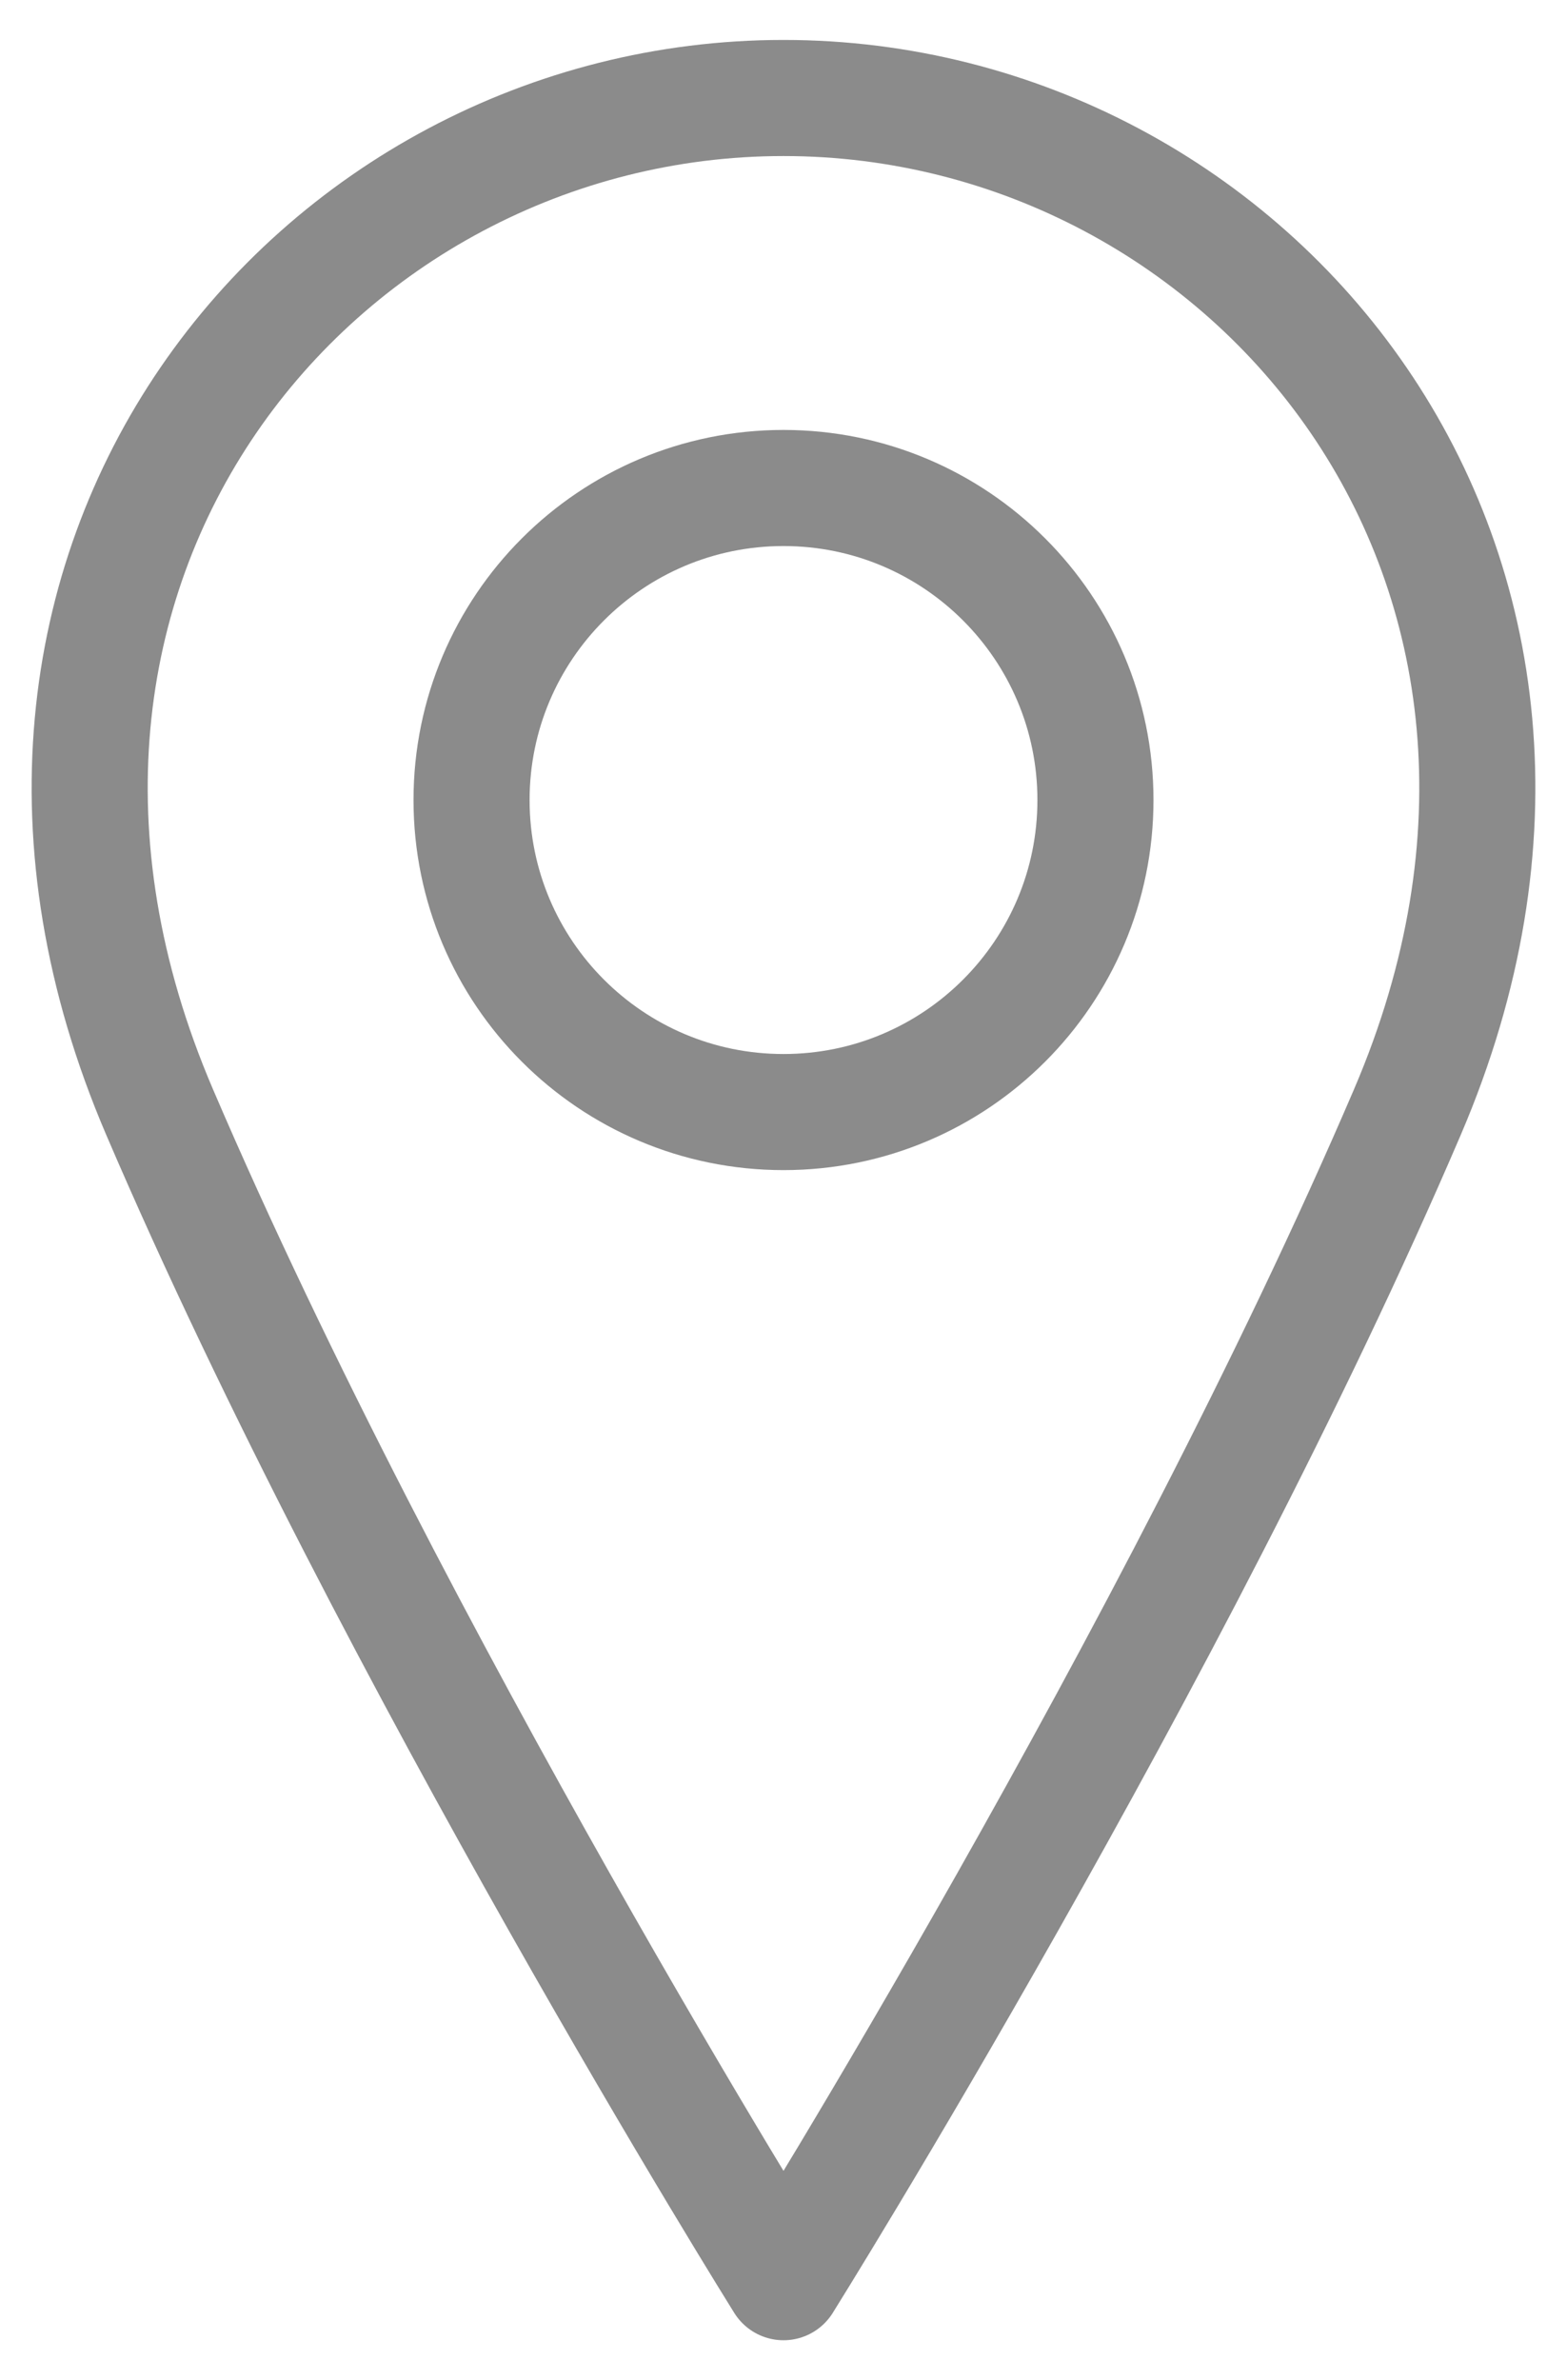 <svg width="27" height="41" viewBox="0 0 27 41" fill="none" xmlns="http://www.w3.org/2000/svg">
<path d="M13.5 19.156C16.468 19.156 18.875 16.75 18.875 13.781C18.875 10.813 16.468 8.406 13.5 8.406C10.531 8.406 8.125 10.813 8.125 13.781C8.125 16.75 10.531 19.156 13.5 19.156Z" stroke="#8B8B8B" stroke-width="2" stroke-linecap="round" stroke-linejoin="round"/>
<path d="M24.25 19.156C20.219 28.562 13.5 39.312 13.5 39.312C13.5 39.312 6.781 28.562 2.75 19.156C-1.281 9.75 5.438 1.688 13.5 1.688C21.562 1.688 28.281 9.75 24.25 19.156Z" stroke="#8B8B8B" stroke-width="2" stroke-linecap="round" stroke-linejoin="round"/>
</svg>
